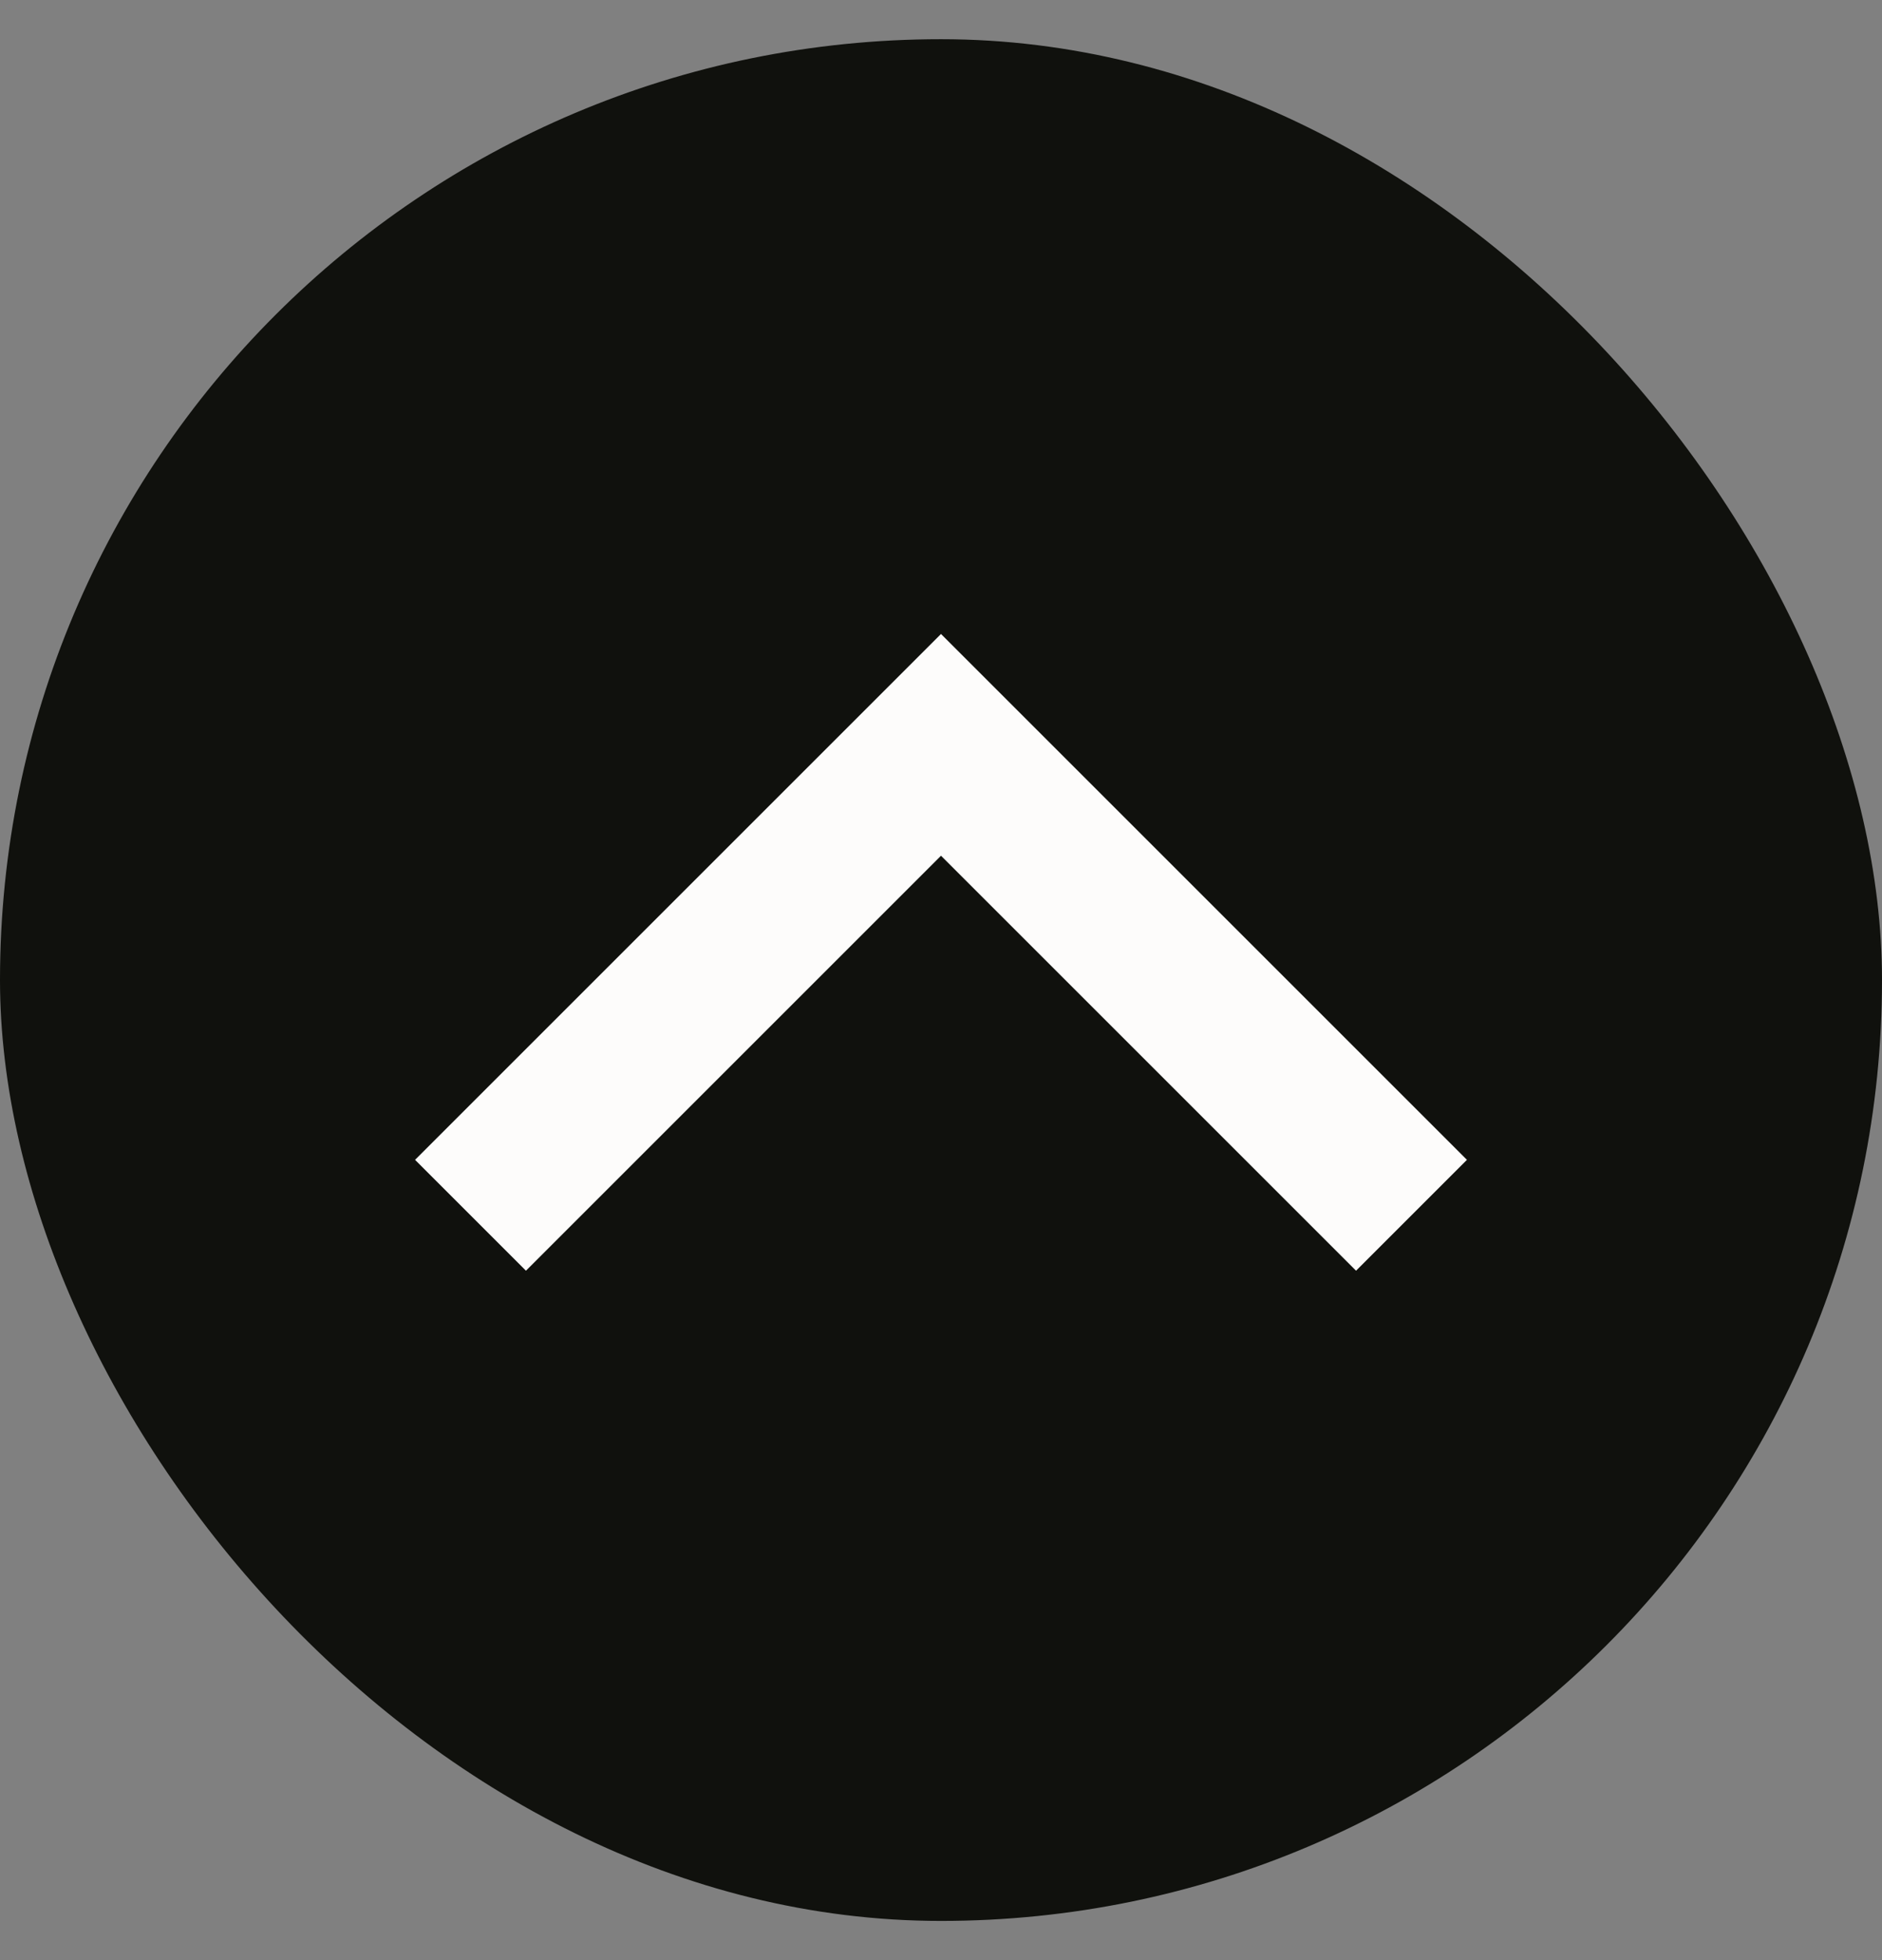 <svg width="24" height="25" viewBox="0 0 24 25" fill="none" xmlns="http://www.w3.org/2000/svg">
<rect x="0" y="0" width="24" height="25" fill="#808080" stroke="none"/>
<g id="Expand_up">
<rect y="0.5" width="24" height="24" rx="12" fill="#10110D"/>
<path id="Vector 9" d="M18 15.5L12 9.5L6 15.5" stroke="#FDFCFB" stroke-width="2"/>
</g>
</svg>

